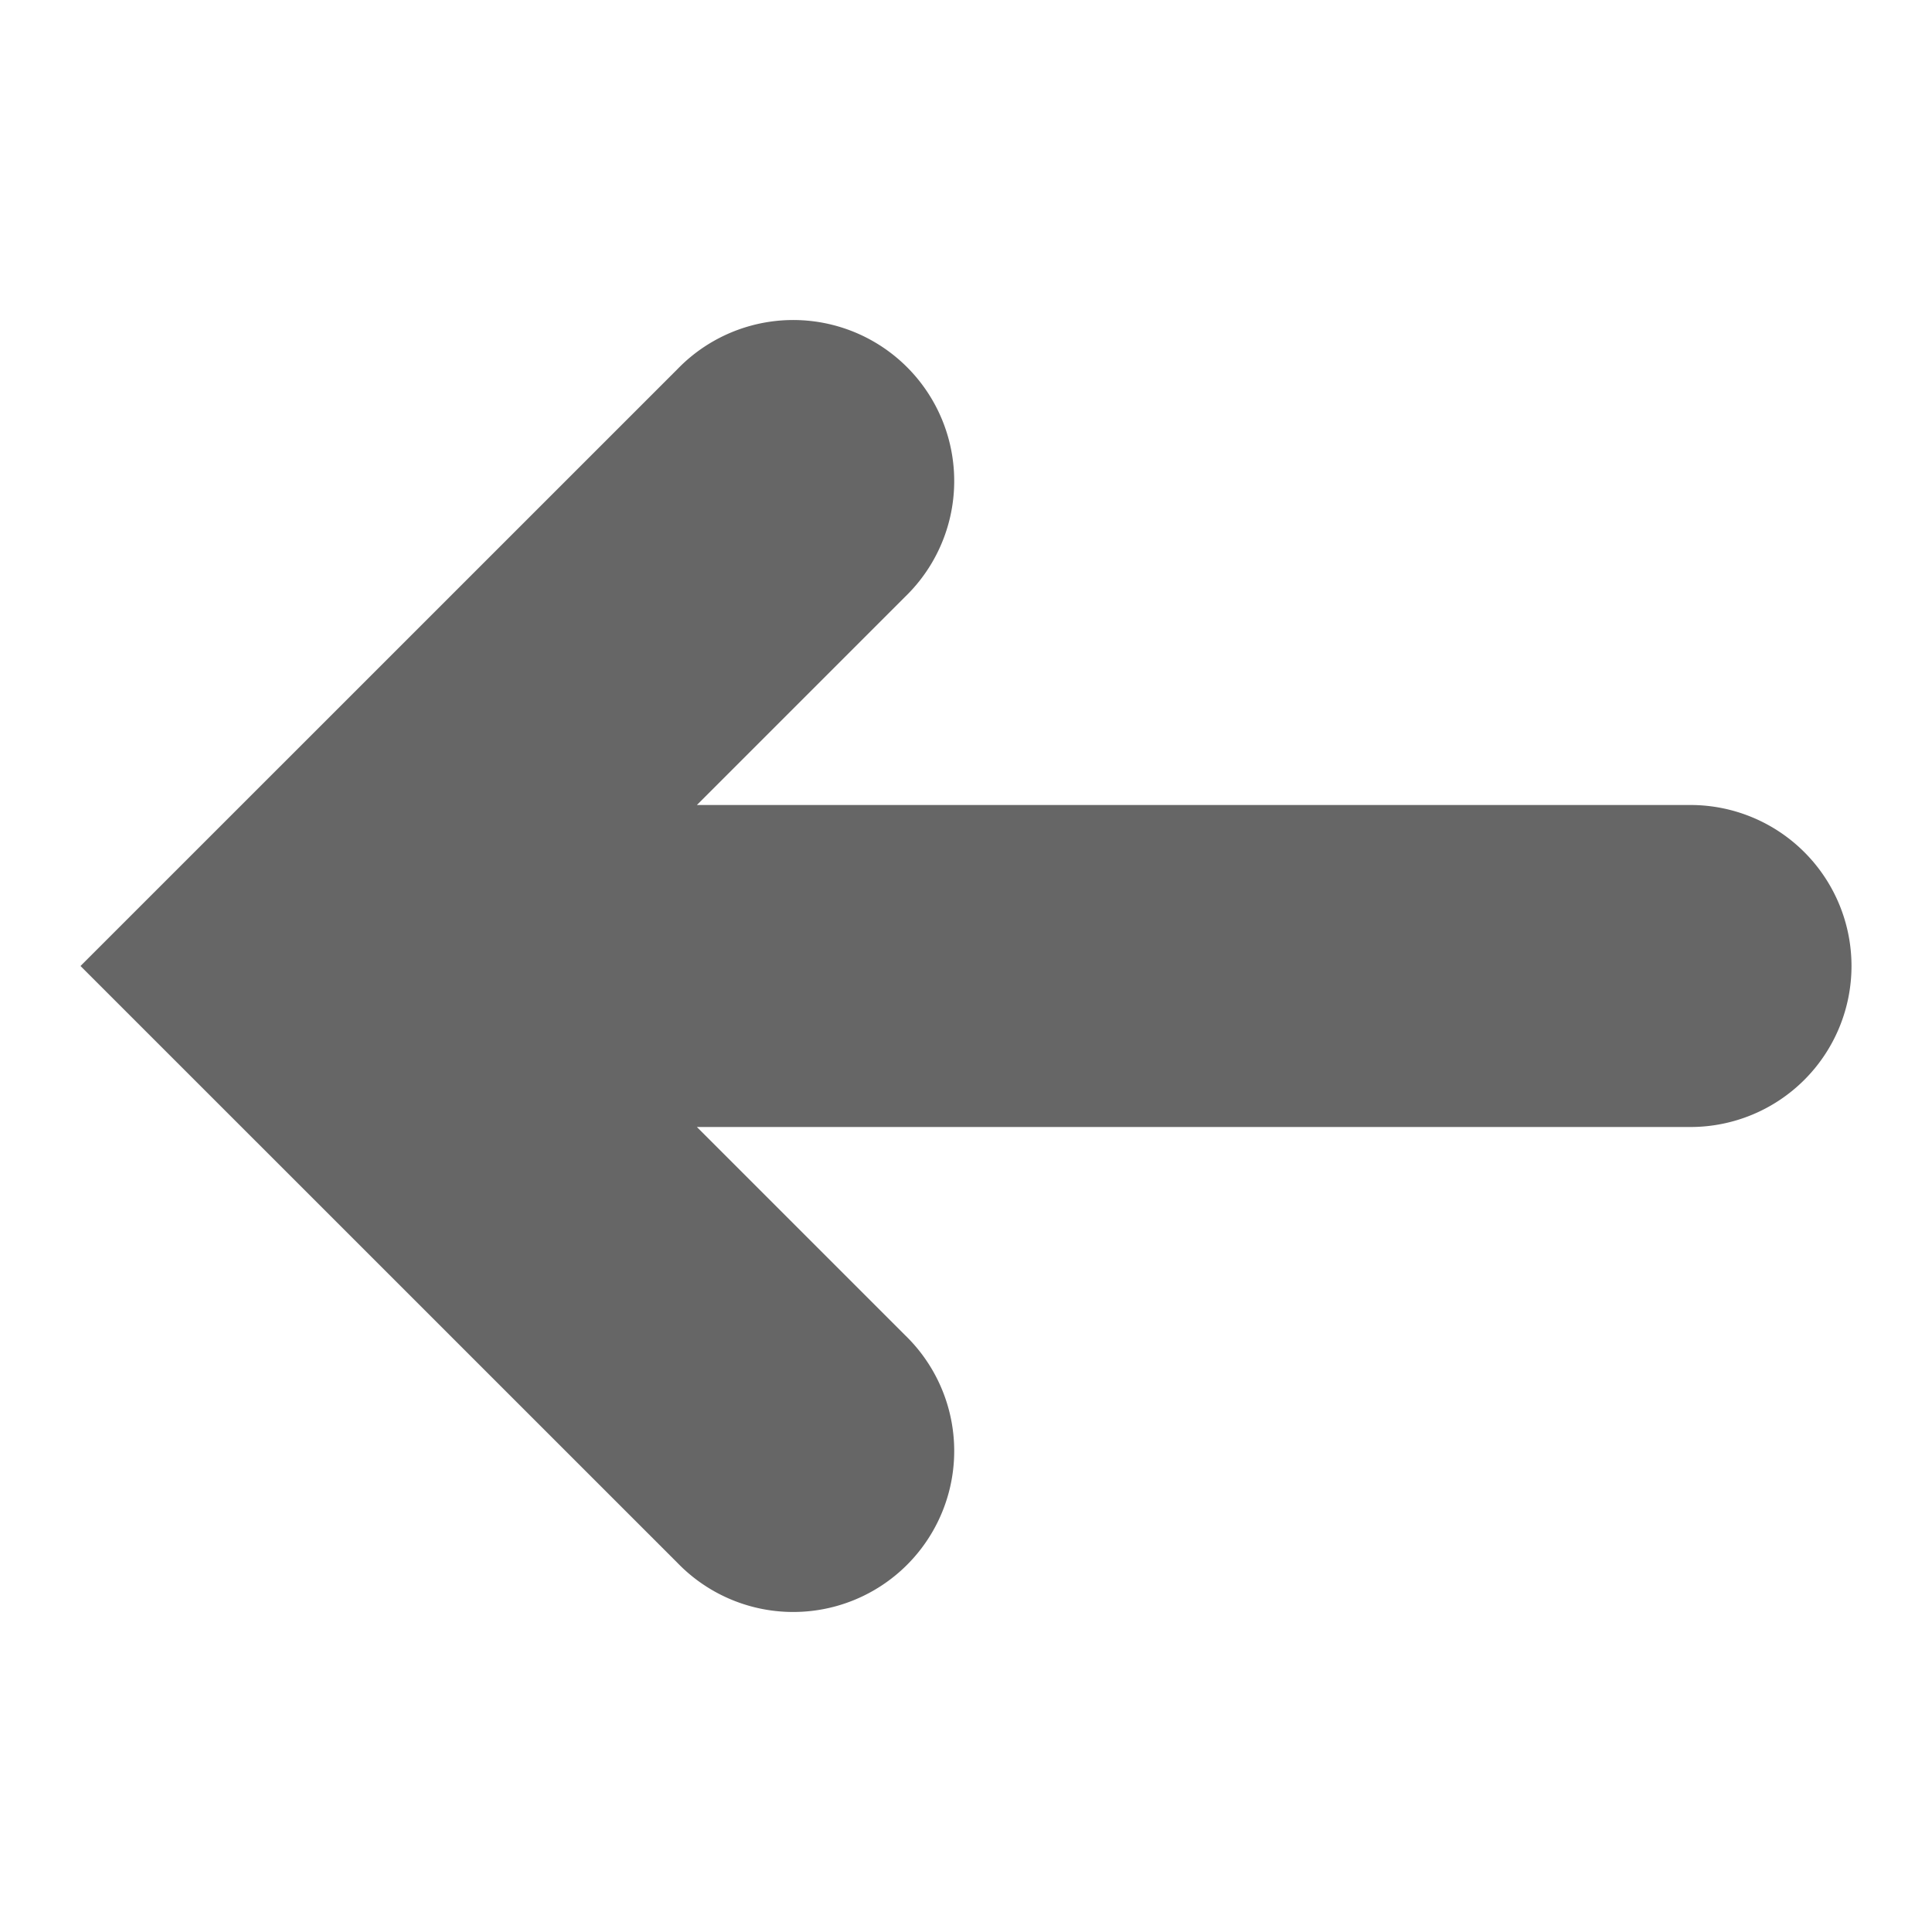 <svg width="24" height="24" xmlns="http://www.w3.org/2000/svg" viewBox="0 0 24 24"><path d="M8.415 4.586a2 2 0 1 1 2.828 2.828L8.657 10H21a2 2 0 0 1 0 4H8.657l2.586 2.586a2 2 0 1 1-2.828 2.828L1 12l7.415-7.414z" fill="#666" fill-rule="evenodd"/></svg>
